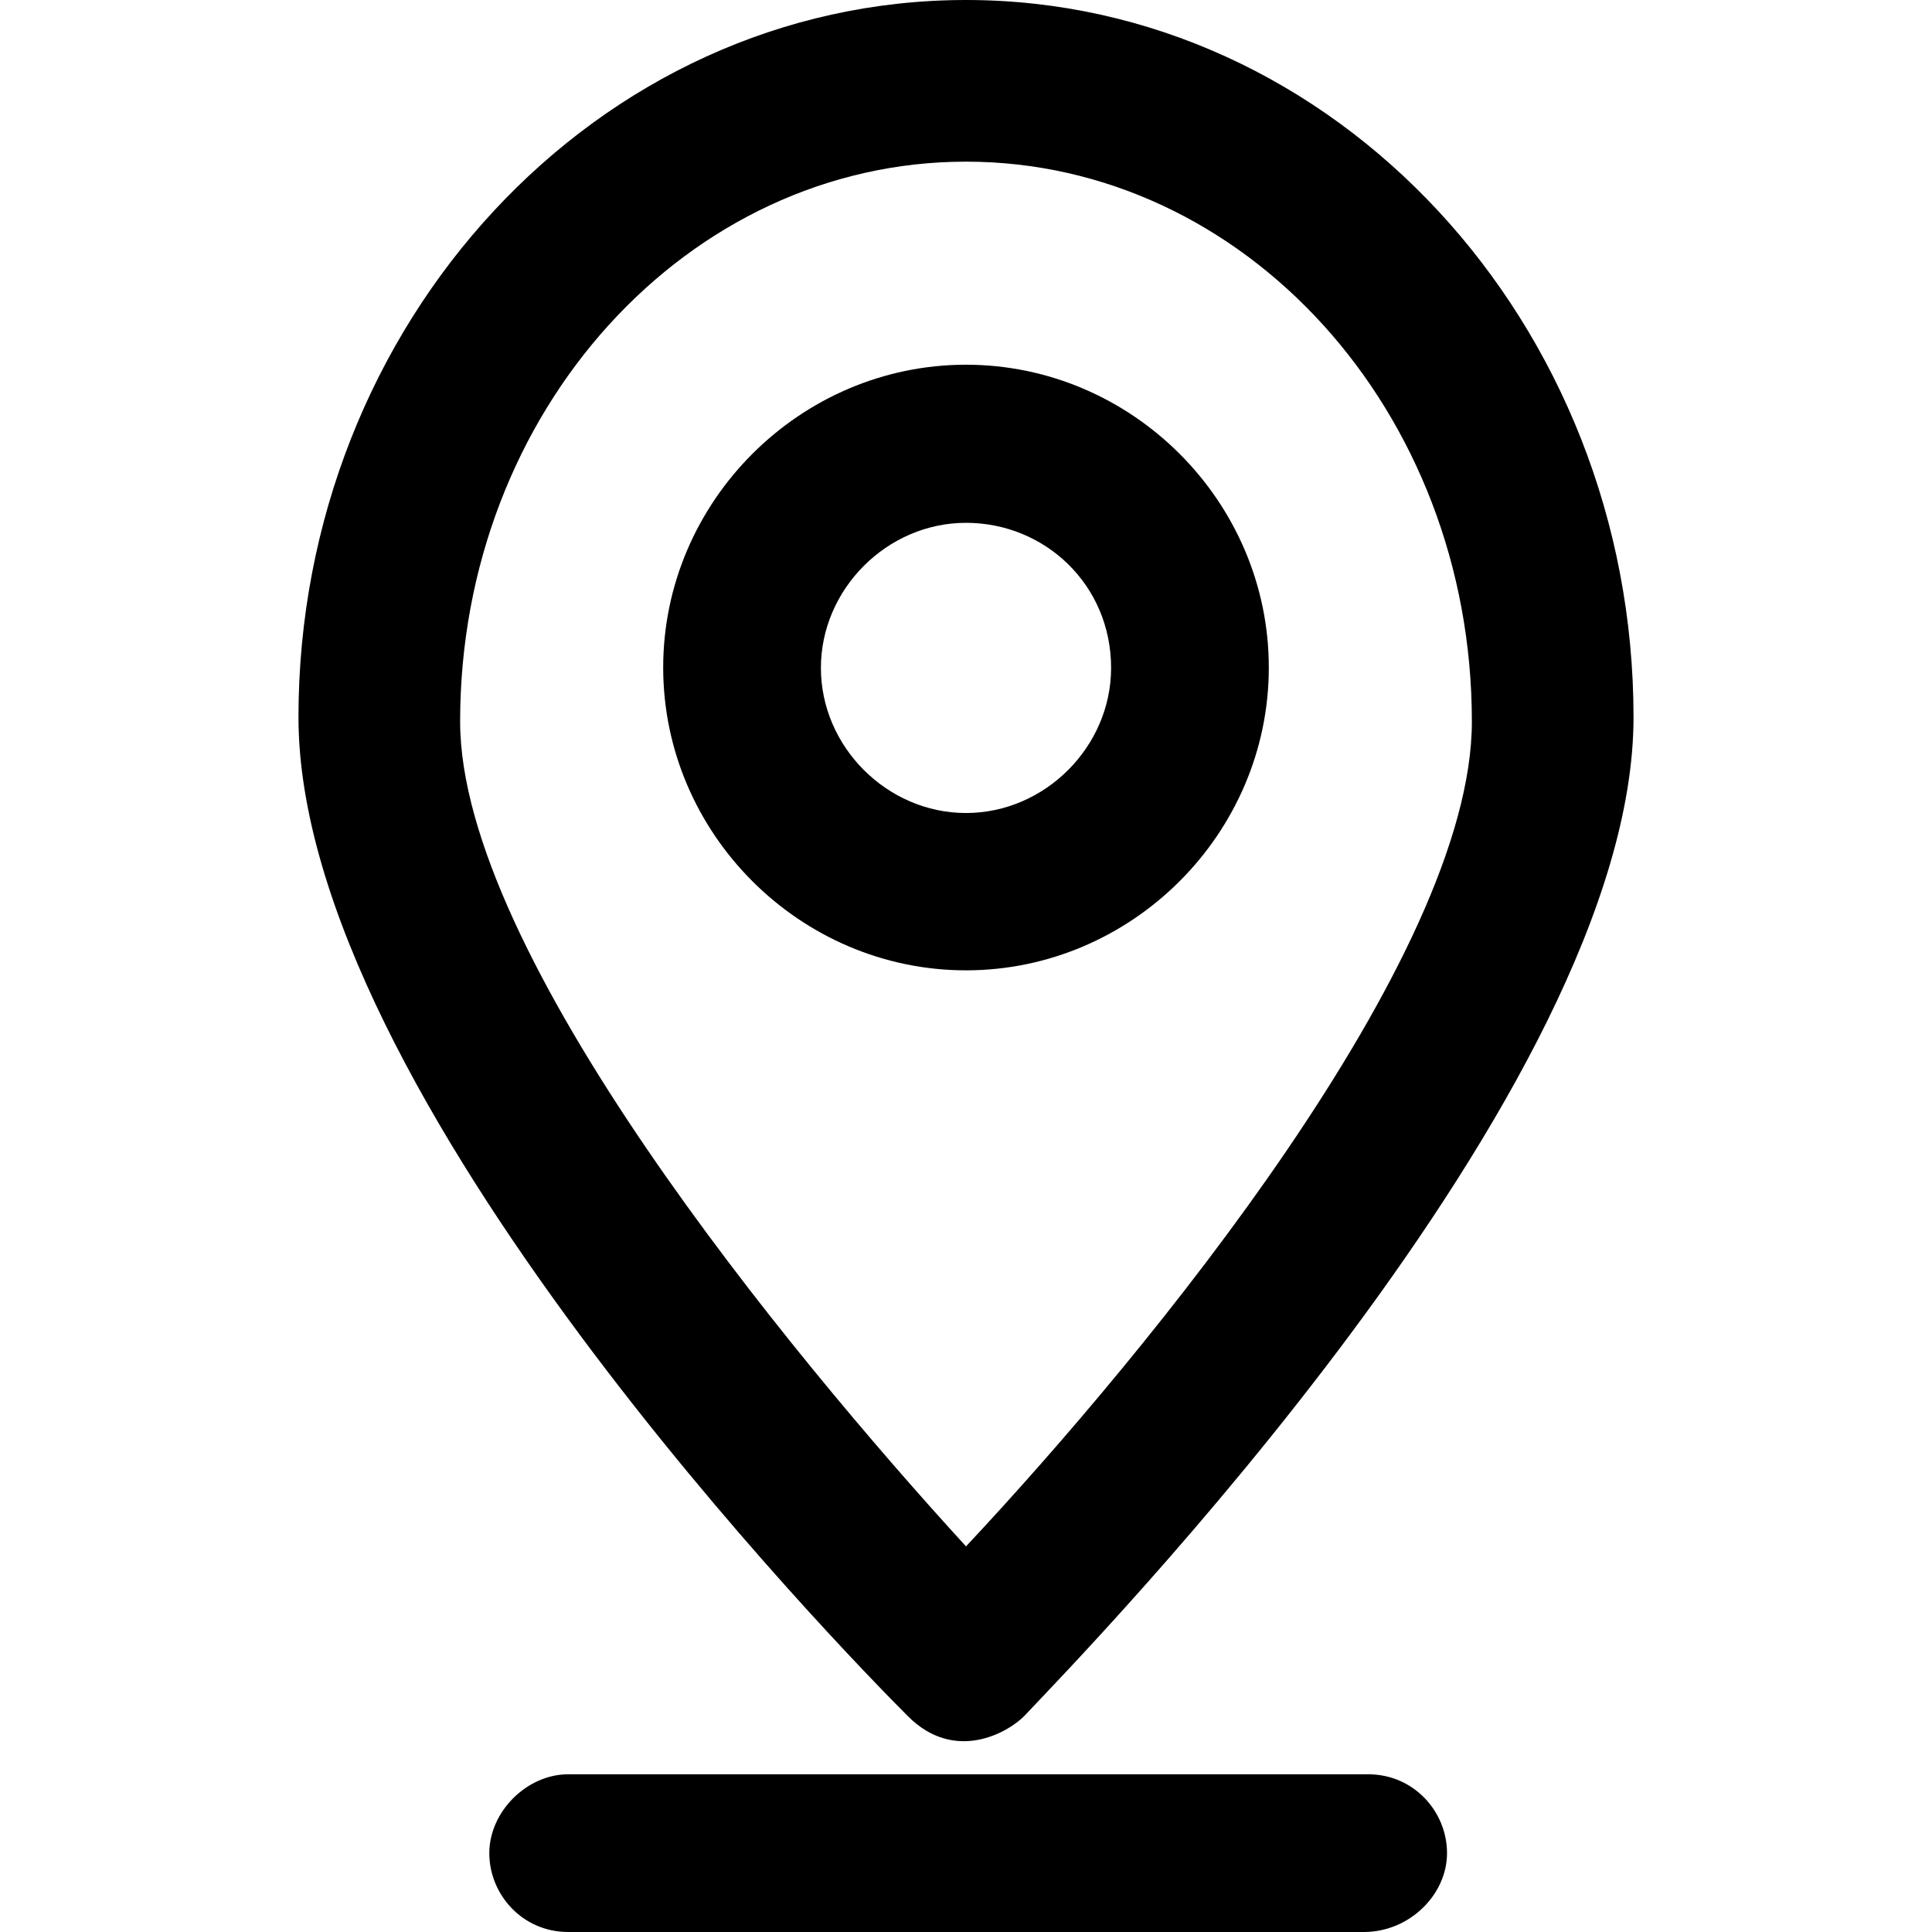 <?xml version="1.0" encoding="iso-8859-1"?>
<!-- Generator: Adobe Illustrator 19.0.0, SVG Export Plug-In . SVG Version: 6.00 Build 0)  -->
<svg version="1.1" id="Layer_1" xmlns="http://www.w3.org/2000/svg" xmlns:xlink="http://www.w3.org/1999/xlink" x="0px" y="0px"
	 viewBox="0 0 490 490" style="enable-background:new 0 0 490 490;" xml:space="preserve">
<g>
	<g>
		<g>
			<g>
				<path d="M230.3,435.3C214.5,419.5,75.7,277.6,75.7,181.9C75.7,82,151.4,0,245,0s169.3,82,169.3,181.9
					c0,94.6-138.8,236.6-154.6,253.4C255.5,439.5,242.1,447.1,230.3,435.3z M245,41c-70.5,0-128.3,63.1-128.3,142
					c0,58.9,83.1,159.8,128.3,209.2c46.3-49.4,128.3-149.3,128.3-209.2C373.3,104.1,315.5,41,245,41z"/>
			</g>
			<g>
				<path d="M245,246.1c-42.1,0-76.8-34.7-76.8-76.8s34.7-76.8,76.8-76.8s76.8,34.7,76.8,76.8S287.1,246.1,245,246.1z M245,132.6
					c-20,0-36.8,16.8-36.8,36.8s16.8,36.8,36.8,36.8s36.8-16.8,36.8-36.8C281.8,148.3,265,132.6,245,132.6z"/>
			</g>
			<g>
				<path d="M345.9,490H144.1c-11.6,0-20-9.5-20-20s9.5-20,20-20H347c11.6,0,20,9.5,20,20S357.5,490,345.9,490z"/>
			</g>
		</g>
	</g>
</g>
<g>
</g>
<g>
</g>
<g>
</g>
<g>
</g>
<g>
</g>
<g>
</g>
<g>
</g>
<g>
</g>
<g>
</g>
<g>
</g>
<g>
</g>
<g>
</g>
<g>
</g>
<g>
</g>
<g>
</g>
</svg>
